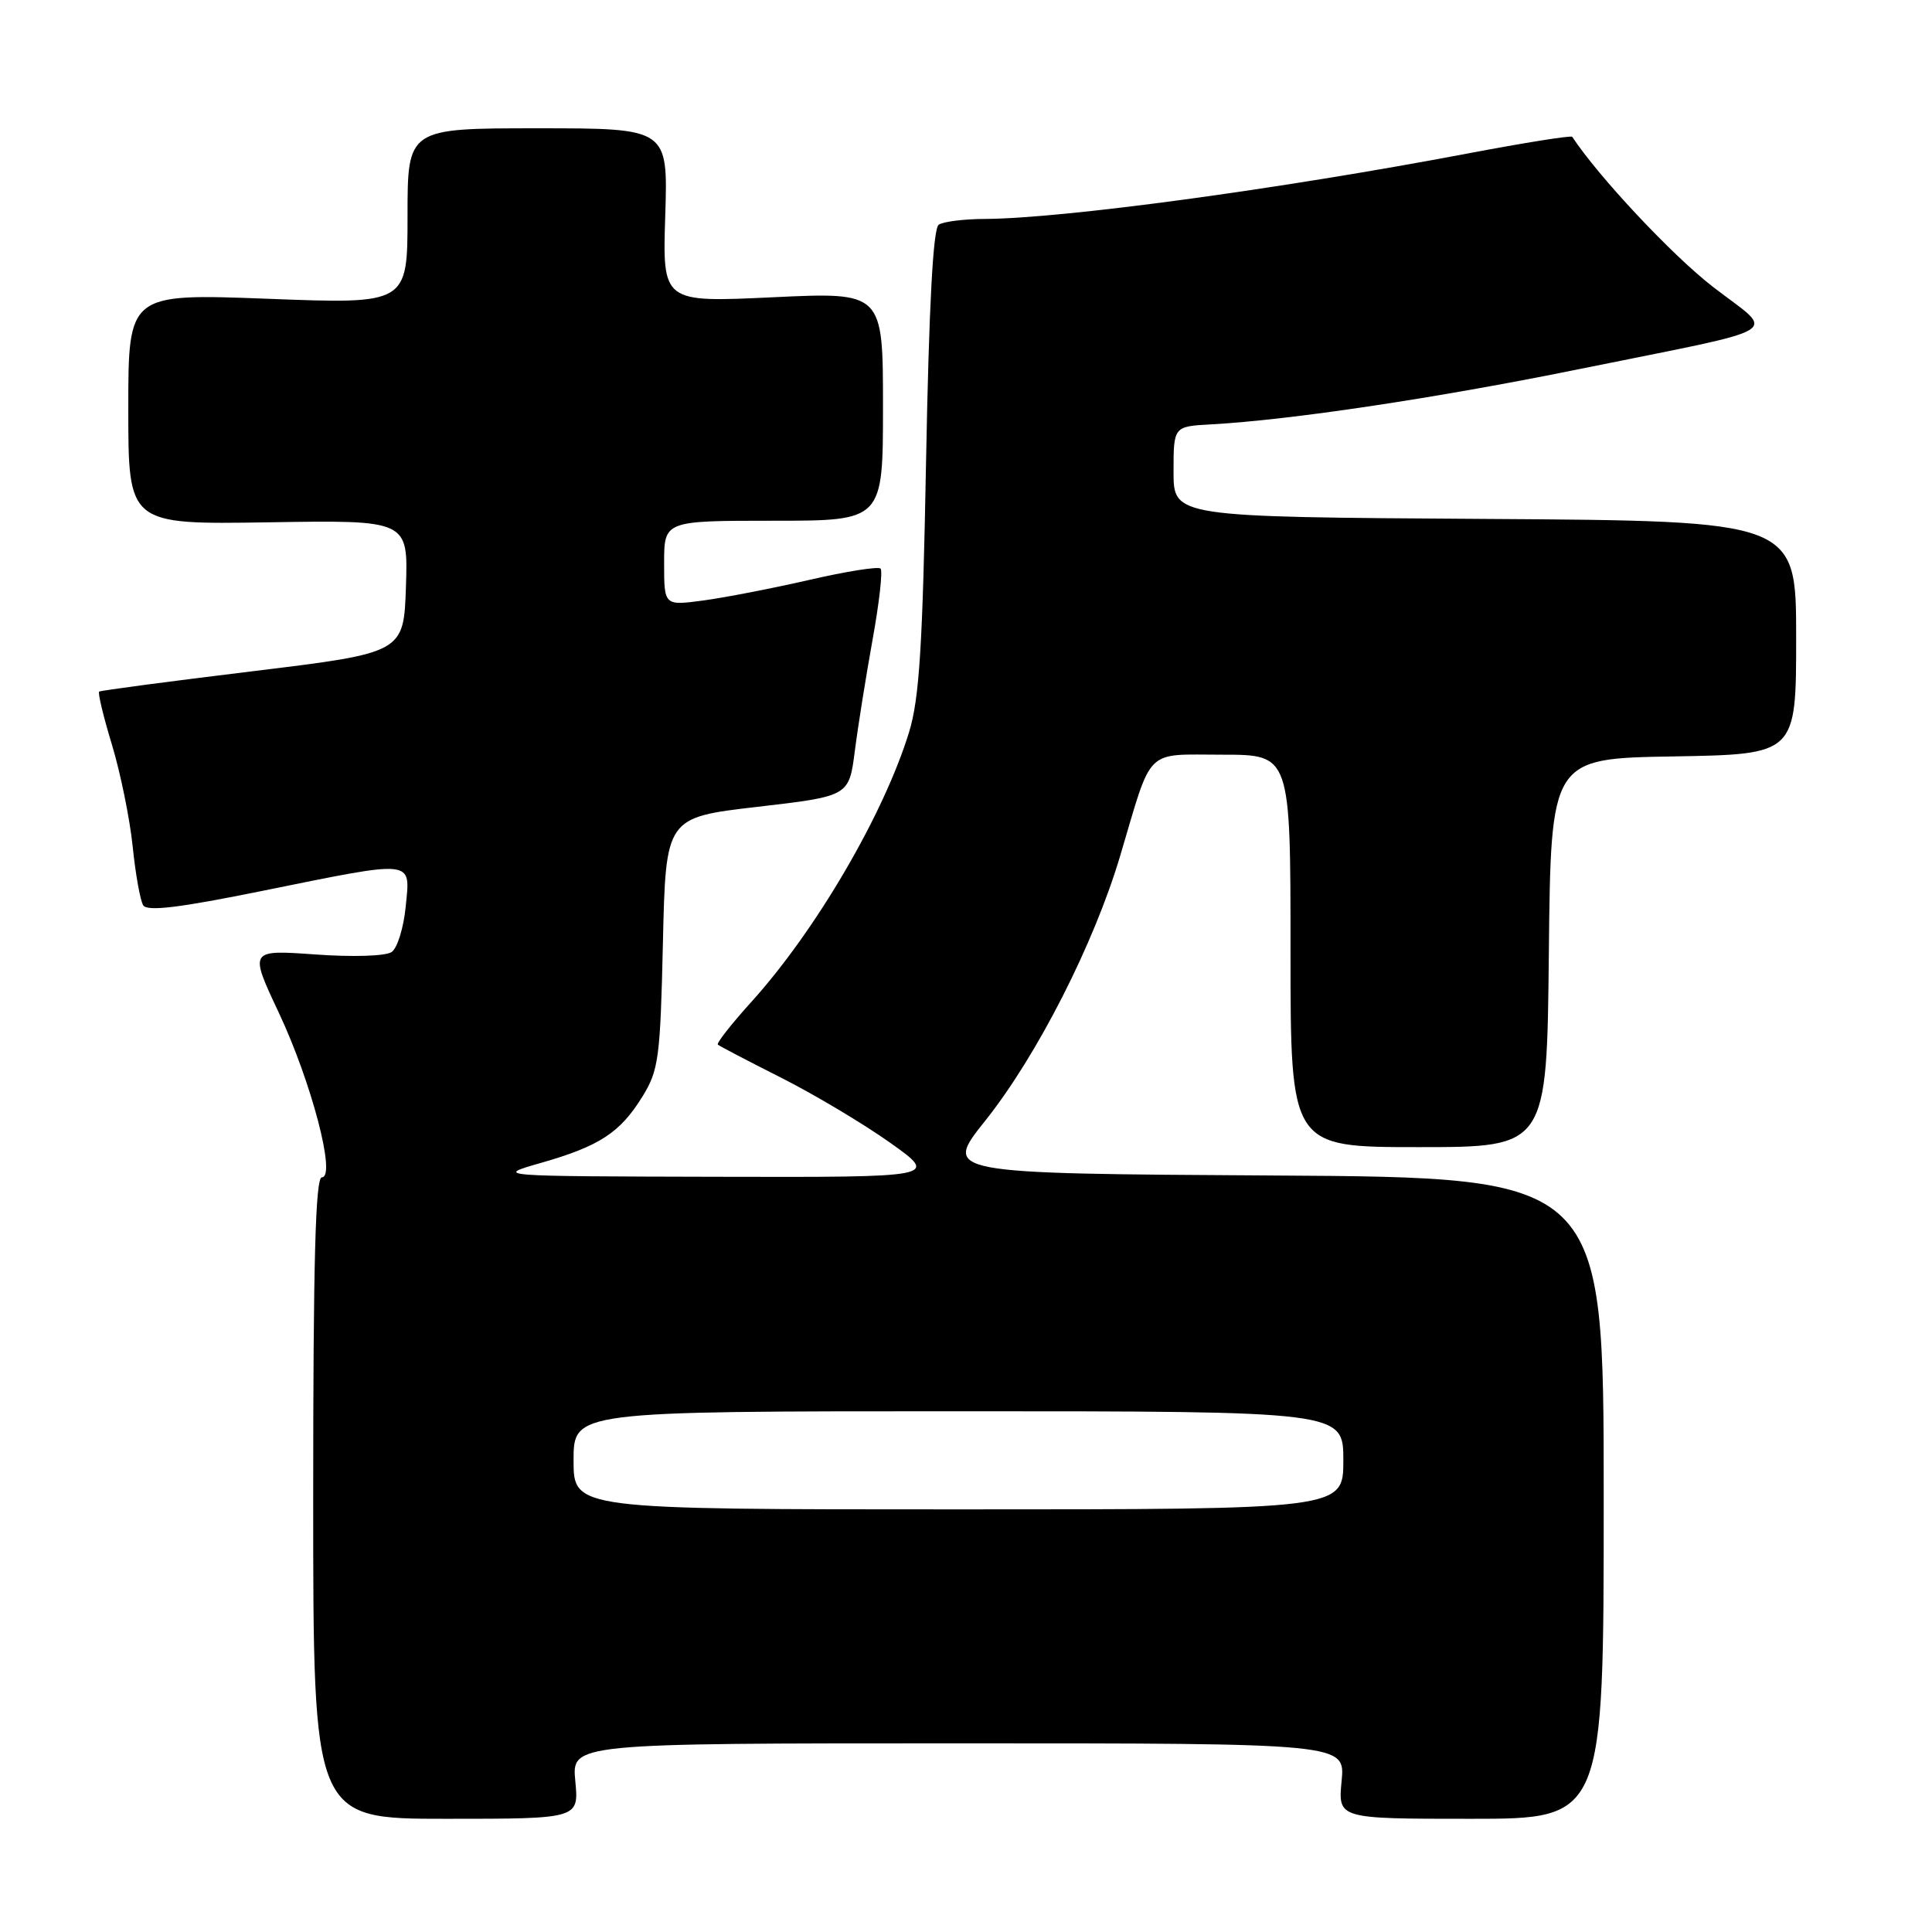 <?xml version="1.0" encoding="UTF-8" standalone="no"?>
<!DOCTYPE svg PUBLIC "-//W3C//DTD SVG 1.1//EN" "http://www.w3.org/Graphics/SVG/1.1/DTD/svg11.dtd" >
<svg xmlns="http://www.w3.org/2000/svg" xmlns:xlink="http://www.w3.org/1999/xlink" version="1.1" viewBox="0 0 256 256">
 <g >
 <path fill="currentColor"
d=" M 76.23 236.00 C 75.75 231.00 75.75 231.00 127.00 231.00 C 178.25 231.00 178.25 231.00 177.77 236.00 C 177.29 241.00 177.29 241.00 194.90 241.00 C 212.50 241.00 212.50 241.00 212.50 198.51 C 212.50 156.02 212.50 156.02 168.73 155.76 C 124.96 155.50 124.96 155.50 130.55 148.50 C 137.42 139.88 144.97 125.06 148.45 113.33 C 152.75 98.85 151.58 100.00 161.98 100.00 C 171.00 100.00 171.00 100.00 171.00 126.00 C 171.00 152.00 171.00 152.00 187.98 152.00 C 204.97 152.00 204.97 152.00 205.23 126.25 C 205.50 100.50 205.50 100.50 221.75 100.23 C 238.00 99.95 238.00 99.95 238.00 84.49 C 238.00 69.02 238.00 69.02 196.75 68.76 C 155.50 68.50 155.50 68.50 155.50 62.50 C 155.50 56.50 155.50 56.50 160.50 56.23 C 171.00 55.65 190.23 52.77 209.00 48.96 C 237.45 43.18 235.32 44.48 226.95 37.99 C 221.54 33.80 211.78 23.38 208.33 18.13 C 208.20 17.92 201.88 18.93 194.30 20.37 C 169.50 25.07 140.81 28.96 130.50 29.01 C 127.75 29.02 125.00 29.36 124.39 29.77 C 123.64 30.26 123.10 40.34 122.71 61.00 C 122.26 85.57 121.82 92.57 120.46 97.00 C 117.12 107.89 108.10 123.32 99.53 132.79 C 96.90 135.70 94.91 138.23 95.12 138.42 C 95.33 138.61 99.10 140.58 103.50 142.80 C 107.90 145.02 114.40 148.90 117.95 151.42 C 124.39 156.00 124.39 156.00 94.95 155.93 C 65.50 155.86 65.50 155.86 71.68 154.09 C 79.44 151.87 82.16 150.09 85.12 145.31 C 87.28 141.81 87.49 140.22 87.84 124.92 C 88.22 108.32 88.22 108.32 100.36 106.91 C 112.50 105.50 112.50 105.50 113.27 99.50 C 113.69 96.20 114.76 89.54 115.63 84.70 C 116.51 79.86 116.98 75.65 116.68 75.34 C 116.37 75.04 112.13 75.71 107.24 76.84 C 102.35 77.96 96.02 79.19 93.17 79.57 C 88.00 80.26 88.00 80.26 88.00 74.63 C 88.00 69.00 88.00 69.00 102.50 69.00 C 117.00 69.00 117.00 69.00 117.00 53.85 C 117.00 38.70 117.00 38.70 102.39 39.39 C 87.78 40.08 87.78 40.08 88.15 28.54 C 88.51 17.00 88.51 17.00 71.26 17.00 C 54.00 17.00 54.00 17.00 54.00 28.65 C 54.00 40.30 54.00 40.30 35.50 39.59 C 17.00 38.89 17.00 38.89 17.00 54.19 C 17.00 69.50 17.00 69.50 35.54 69.21 C 54.08 68.91 54.08 68.91 53.79 77.71 C 53.50 86.50 53.50 86.50 33.50 88.94 C 22.50 90.28 13.34 91.49 13.14 91.64 C 12.94 91.78 13.70 94.96 14.84 98.70 C 15.97 102.44 17.20 108.49 17.58 112.15 C 17.95 115.80 18.58 119.31 18.97 119.95 C 19.49 120.80 23.72 120.29 34.74 118.05 C 55.19 113.91 54.37 113.82 53.76 120.11 C 53.49 122.92 52.65 125.64 51.89 126.15 C 51.10 126.69 46.72 126.83 41.76 126.47 C 33.02 125.85 33.02 125.85 36.94 134.18 C 41.28 143.41 44.58 156.00 42.65 156.00 C 41.80 156.00 41.50 167.12 41.50 198.50 C 41.50 241.00 41.50 241.00 59.10 241.00 C 76.71 241.00 76.71 241.00 76.23 236.00 Z  M 76.00 193.50 C 76.00 187.00 76.00 187.00 127.00 187.00 C 178.00 187.00 178.00 187.00 178.00 193.50 C 178.00 200.00 178.00 200.00 127.00 200.00 C 76.00 200.00 76.00 200.00 76.00 193.50 Z "/>
</g>
</svg>